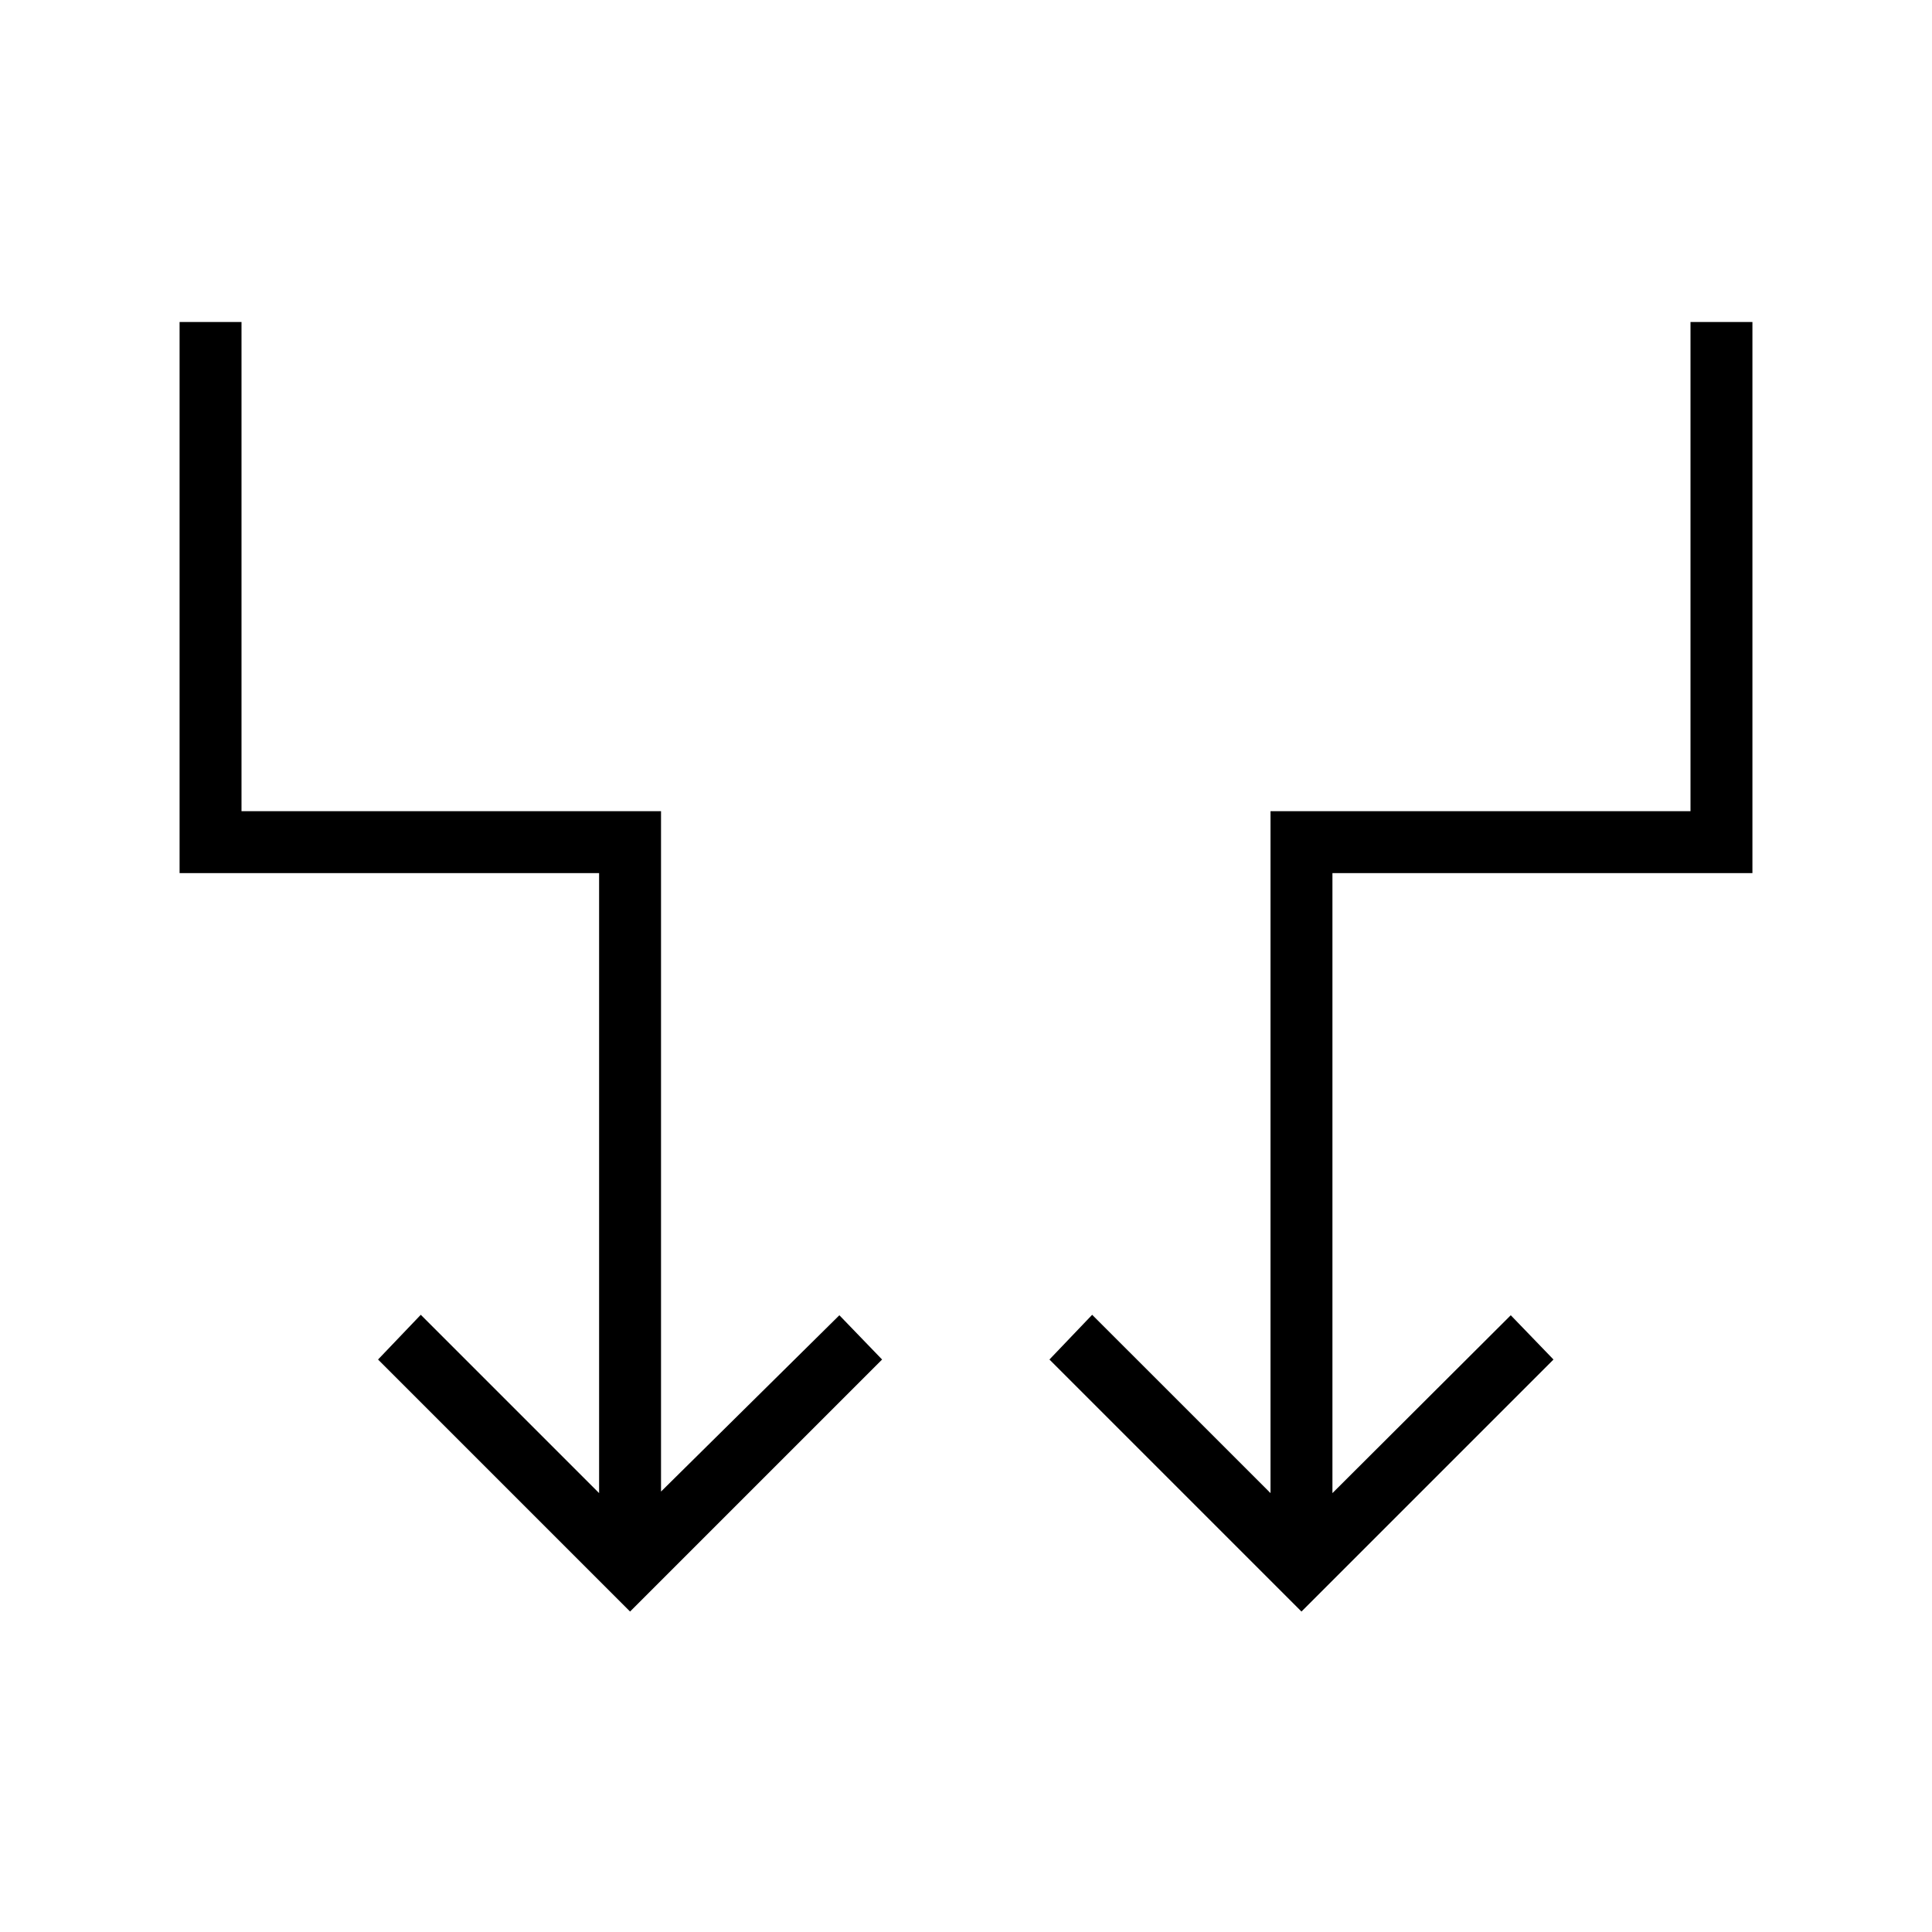<svg xmlns="http://www.w3.org/2000/svg" height="48" viewBox="0 -960 960 960" width="48"><path d="M313.08-159.23 187.85-284.46l21.23-22.23 88.61 88.61v-308.07H89.23V-800H120v243.08h208.46v338.07l88.62-87.61 21.23 22-125.23 125.23Zm333.61 0L521.46-284.46l21.23-22.23 88.62 88.61v-338.84H840V-800h30.77v273.85H662.08v308.07l88.61-88.38 21.23 22-125.23 125.23Z"/></svg>